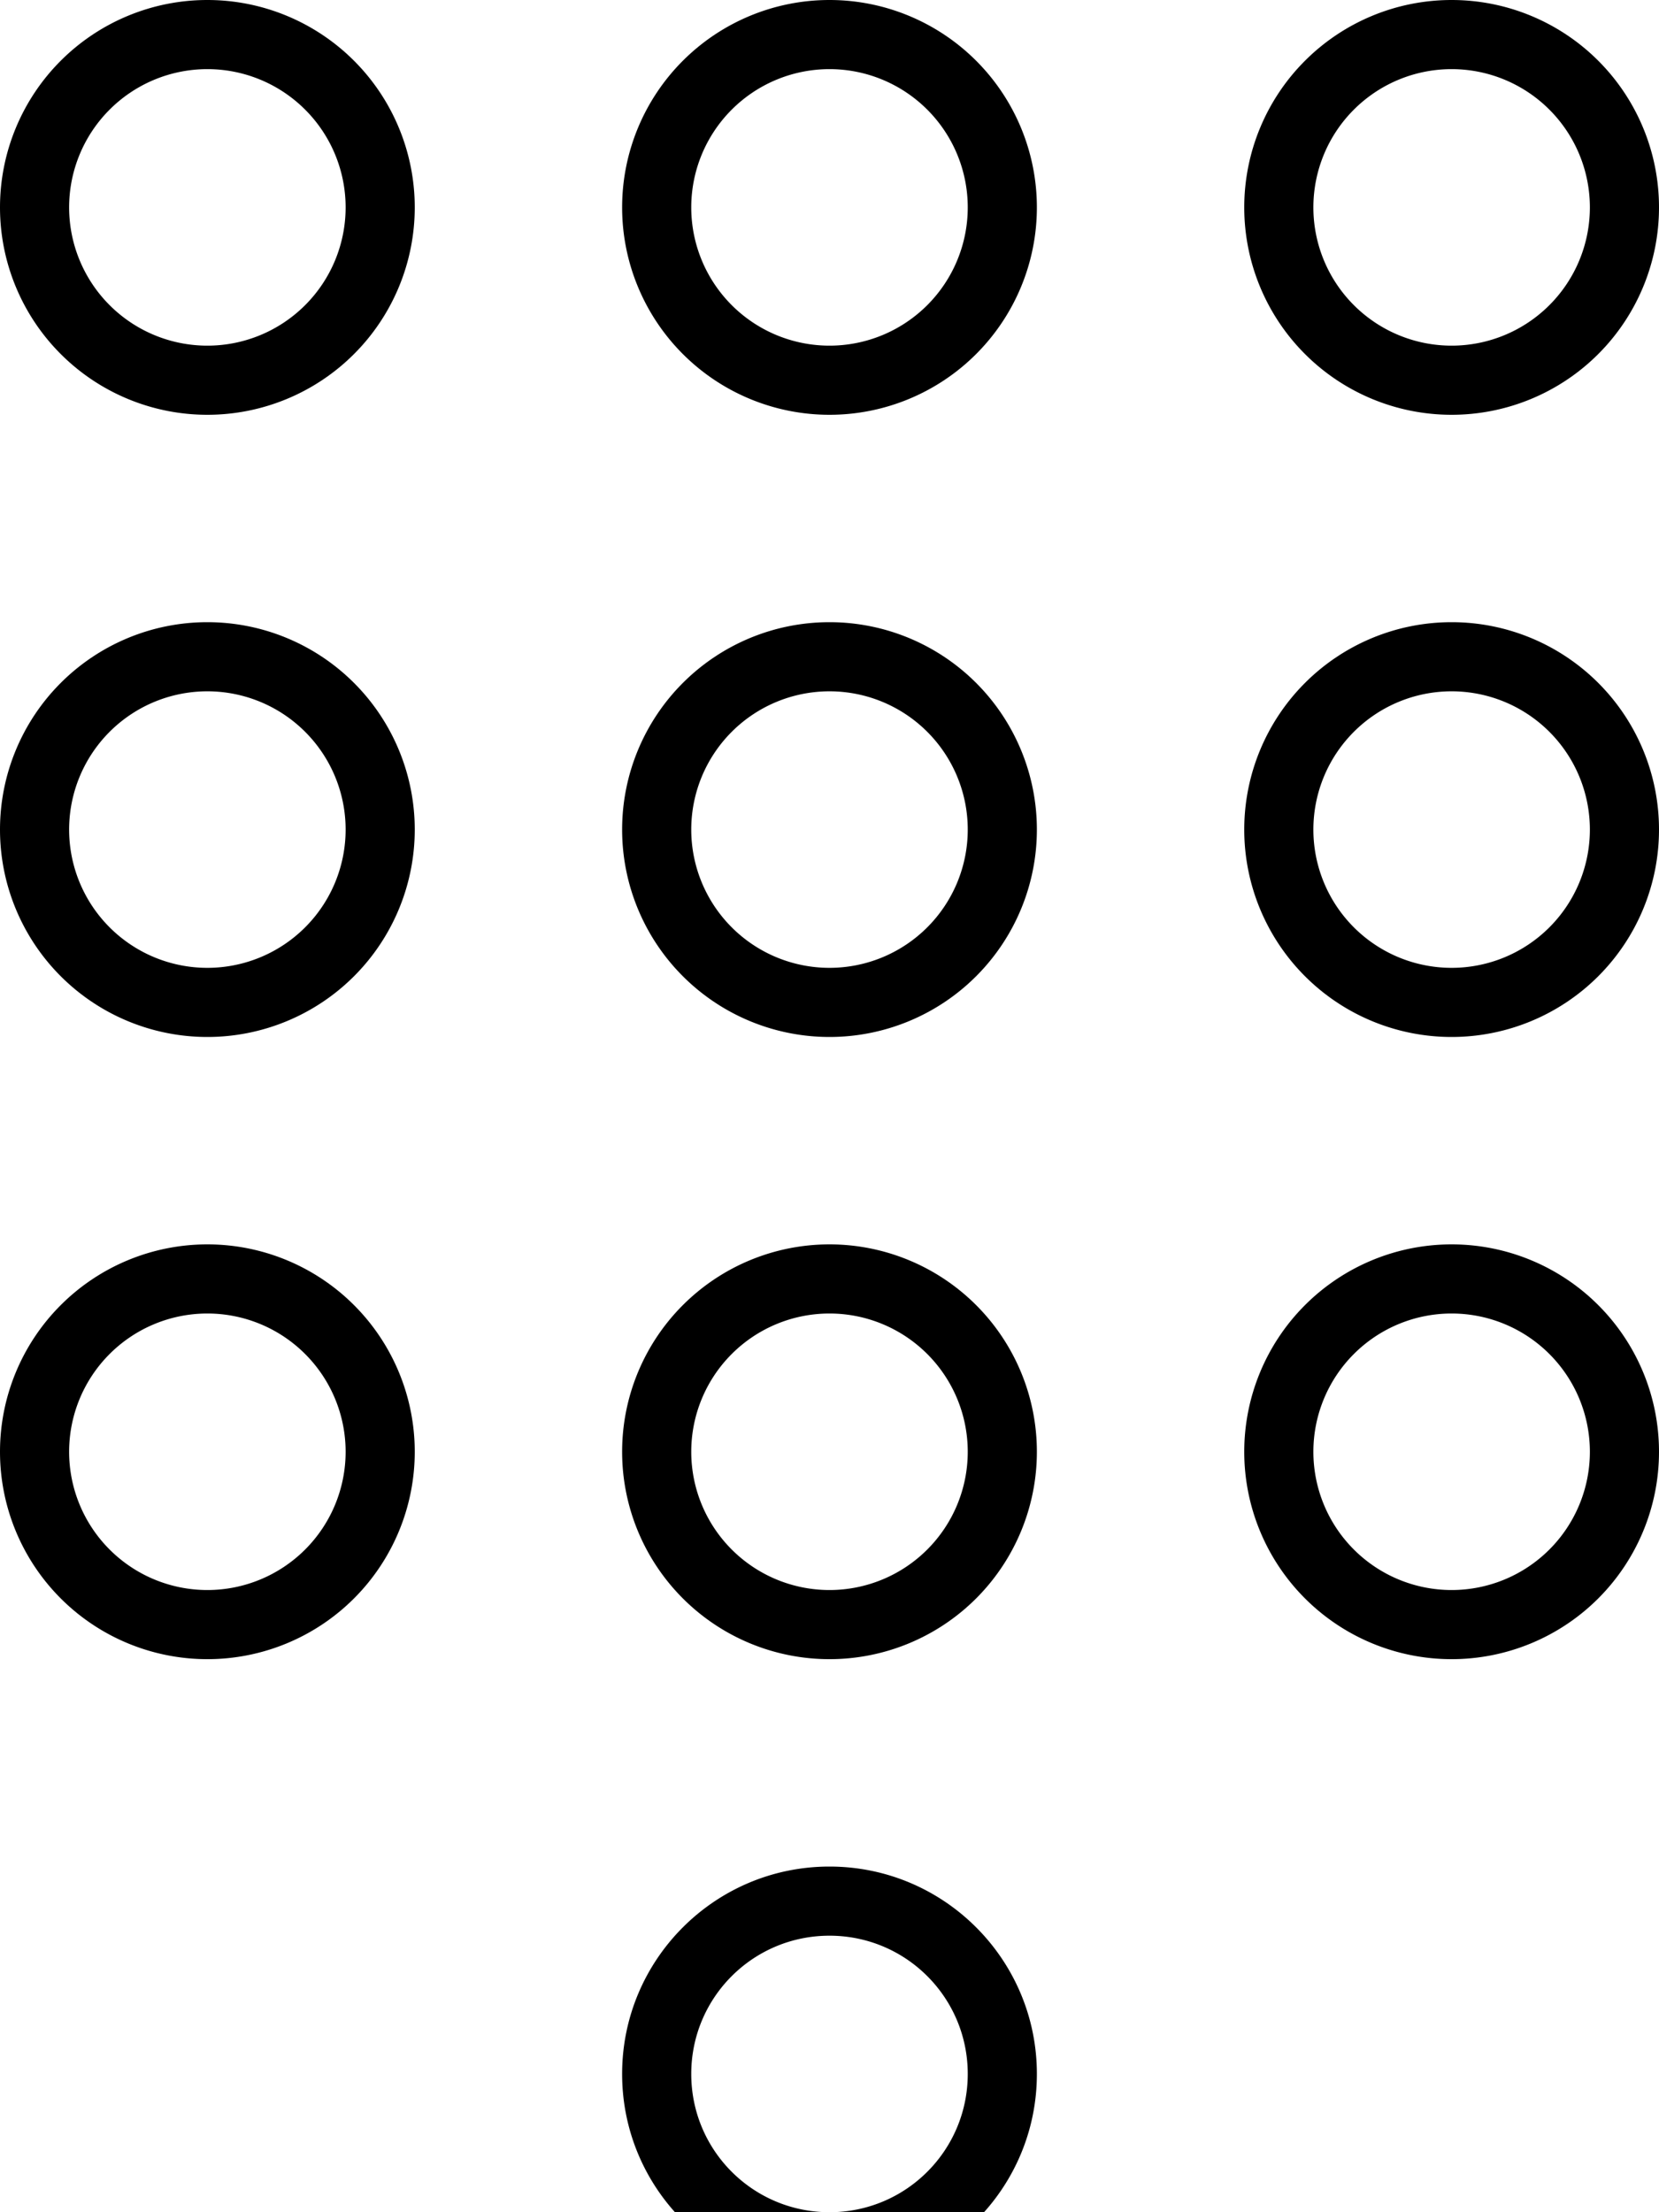 <svg xmlns="http://www.w3.org/2000/svg" viewBox="0 0 384 512"><!--! Font Awesome Pro 7.1.0 by @fontawesome - https://fontawesome.com License - https://fontawesome.com/license (Commercial License) Copyright 2025 Fonticons, Inc. --><path fill="currentColor" d="M80 48a32 32 0 1 0 -64 0 32 32 0 1 0 64 0zM0 48A48 48 0 1 1 96 48 48 48 0 1 1 0 48zm368 0a32 32 0 1 0 -64 0 32 32 0 1 0 64 0zm-80 0a48 48 0 1 1 96 0 48 48 0 1 1 -96 0zM192 80a32 32 0 1 0 0-64 32 32 0 1 0 0 64zm0-80a48 48 0 1 1 0 96 48 48 0 1 1 0-96zM80 192a32 32 0 1 0 -64 0 32 32 0 1 0 64 0zM0 192a48 48 0 1 1 96 0 48 48 0 1 1 -96 0zm336 32a32 32 0 1 0 0-64 32 32 0 1 0 0 64zm0-80a48 48 0 1 1 0 96 48 48 0 1 1 0-96zM224 192a32 32 0 1 0 -64 0 32 32 0 1 0 64 0zm-80 0a48 48 0 1 1 96 0 48 48 0 1 1 -96 0zM48 368a32 32 0 1 0 0-64 32 32 0 1 0 0 64zm0-80a48 48 0 1 1 0 96 48 48 0 1 1 0-96zm320 48a32 32 0 1 0 -64 0 32 32 0 1 0 64 0zm-80 0a48 48 0 1 1 96 0 48 48 0 1 1 -96 0zm-96 32a32 32 0 1 0 0-64 32 32 0 1 0 0 64zm0-80a48 48 0 1 1 0 96 48 48 0 1 1 0-96zm32 192c0-17.7-14.3-32-32-32s-32 14.3-32 32 14.3 32 32 32 32-14.3 32-32zm16 0c0 26.5-21.5 48-48 48s-48-21.5-48-48 21.5-48 48-48 48 21.5 48 48z"/></svg>